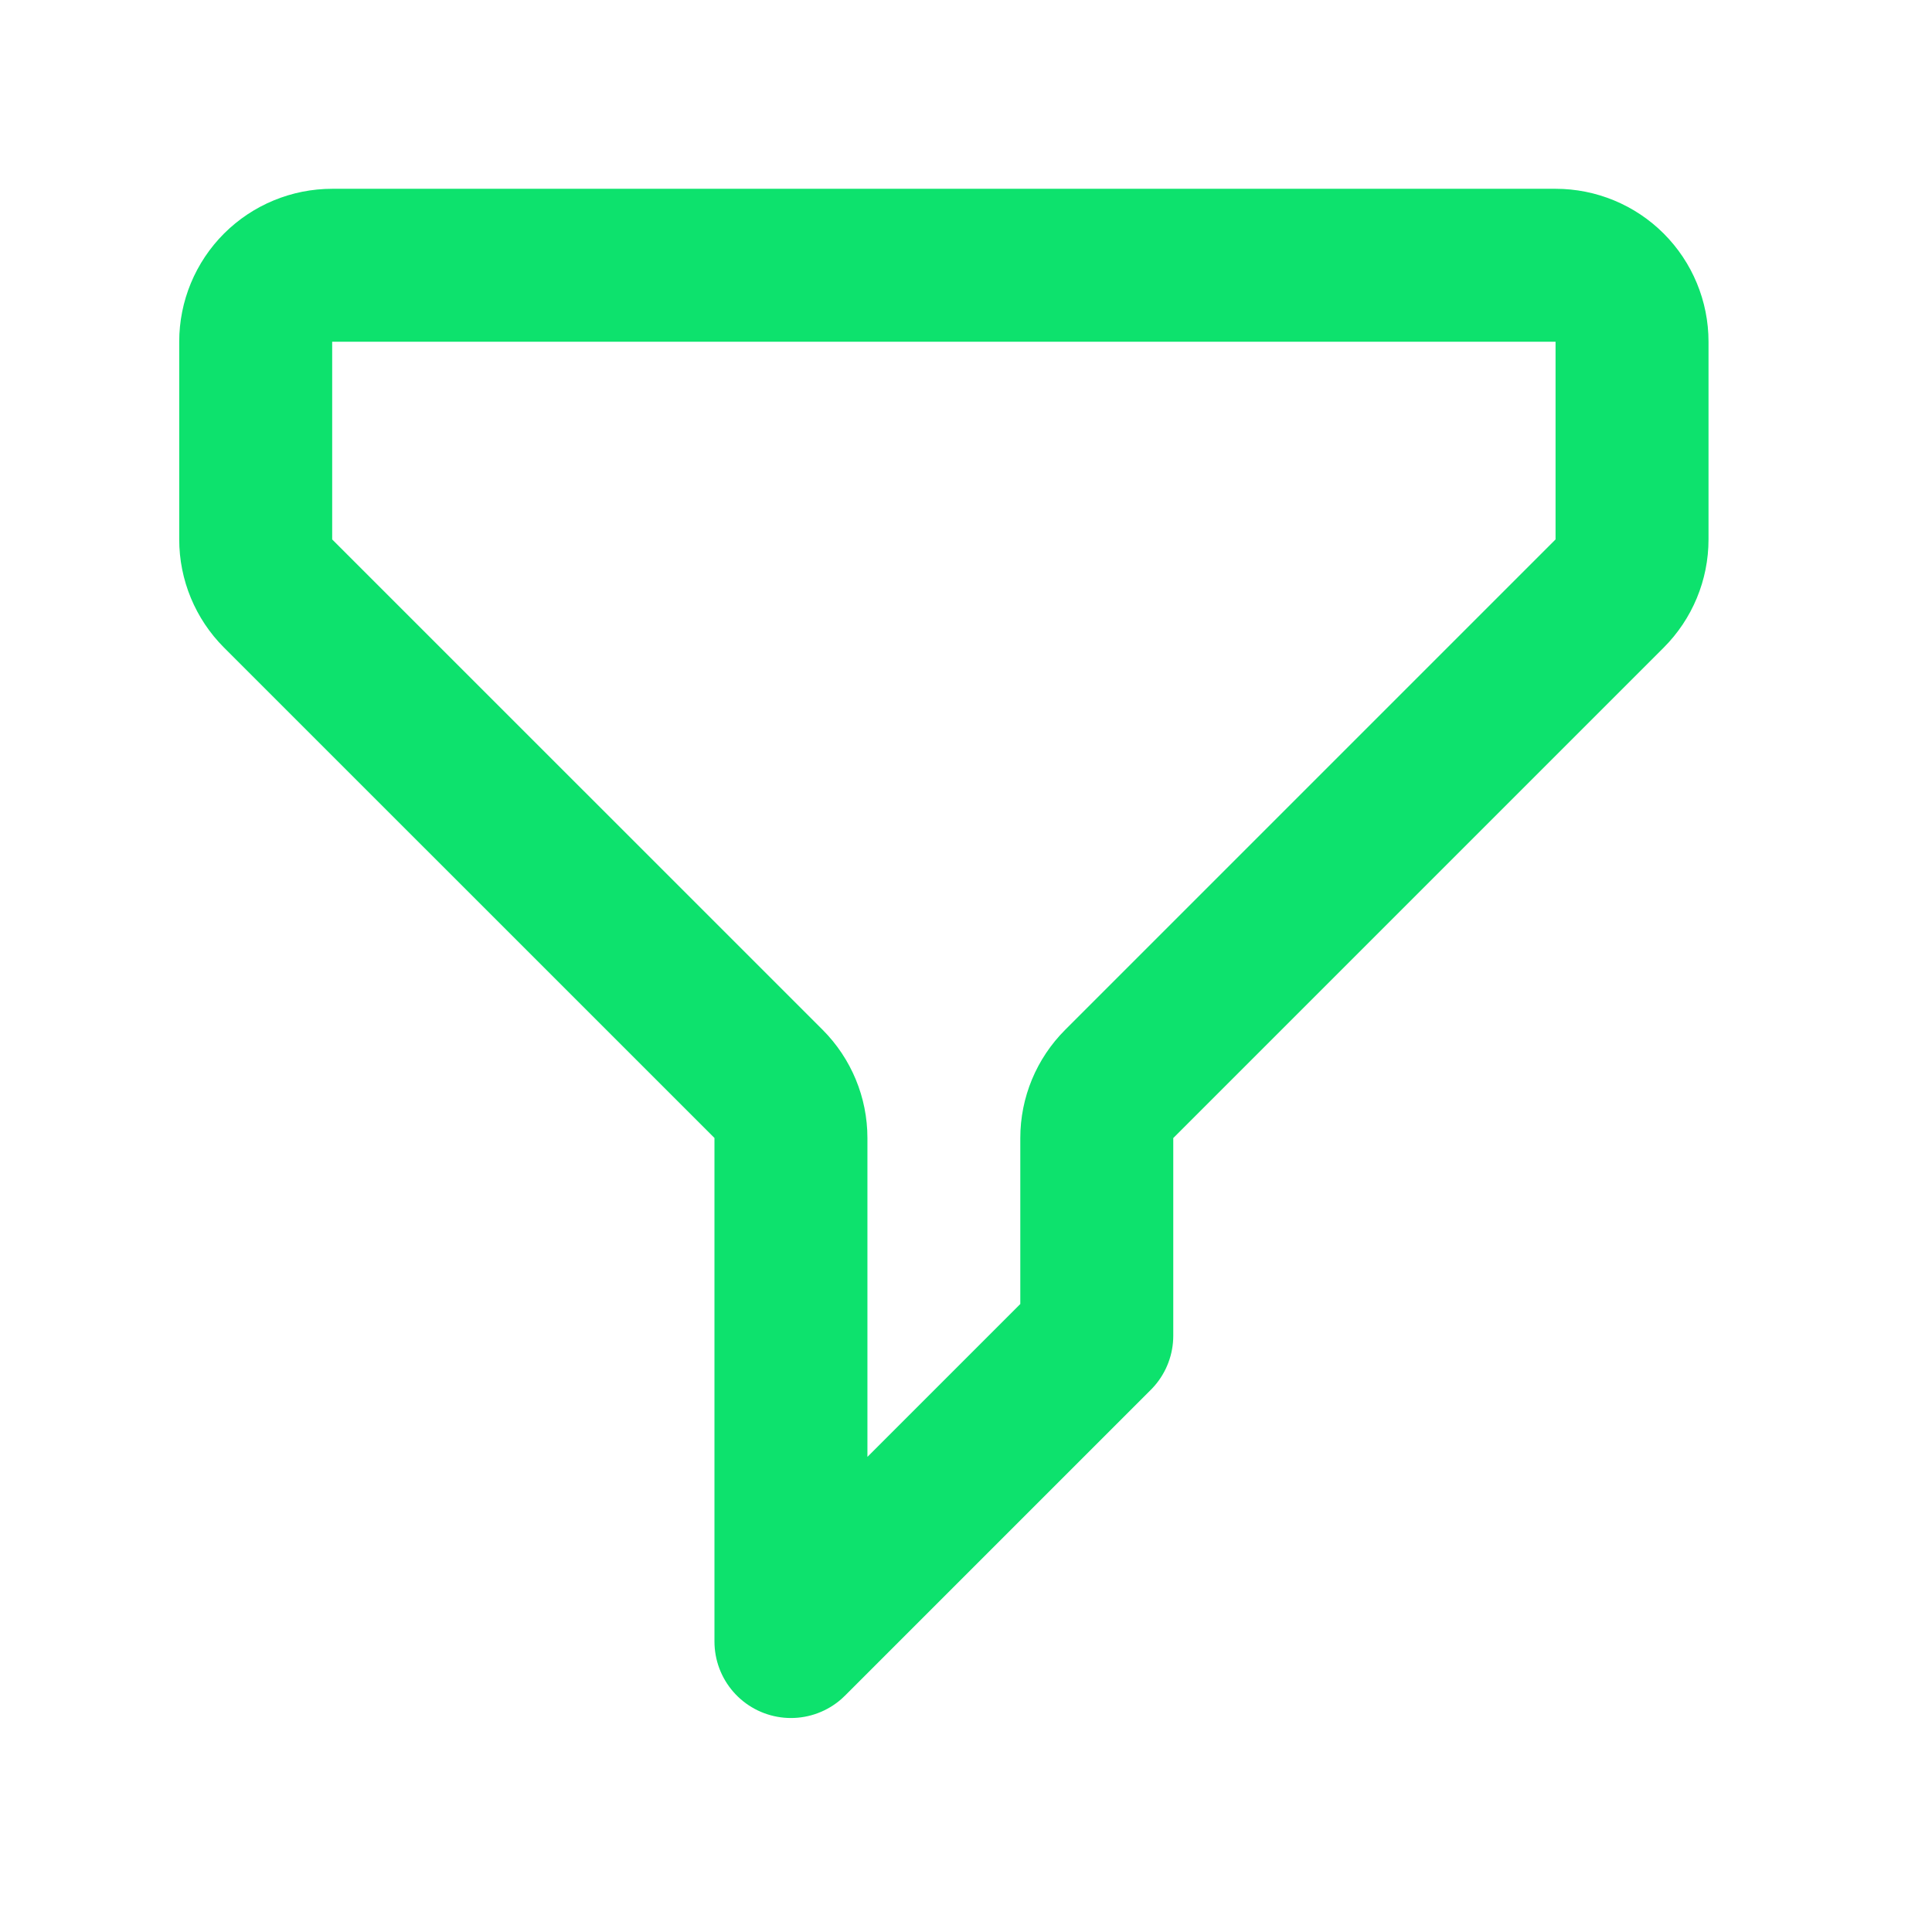<svg xmlns="http://www.w3.org/2000/svg" width="23" height="23" viewBox="0 0 23 23" fill="none">
  <path d="M3.044 4.068C3.044 3.827 3.14 3.595 3.311 3.424C3.482 3.254 3.713 3.158 3.955 3.158H18.519C18.76 3.158 18.992 3.254 19.162 3.424C19.333 3.595 19.429 3.827 19.429 4.068V6.422C19.429 6.663 19.333 6.895 19.162 7.066L13.324 12.904C13.153 13.075 13.057 13.306 13.057 13.547V15.901L9.416 19.542V13.547C9.416 13.306 9.32 13.075 9.15 12.904L3.311 7.066C3.14 6.895 3.044 6.663 3.044 6.422V4.068Z" stroke="#0DE26D" stroke-width="1.821" stroke-linecap="round" stroke-linejoin="round"/>
</svg> 